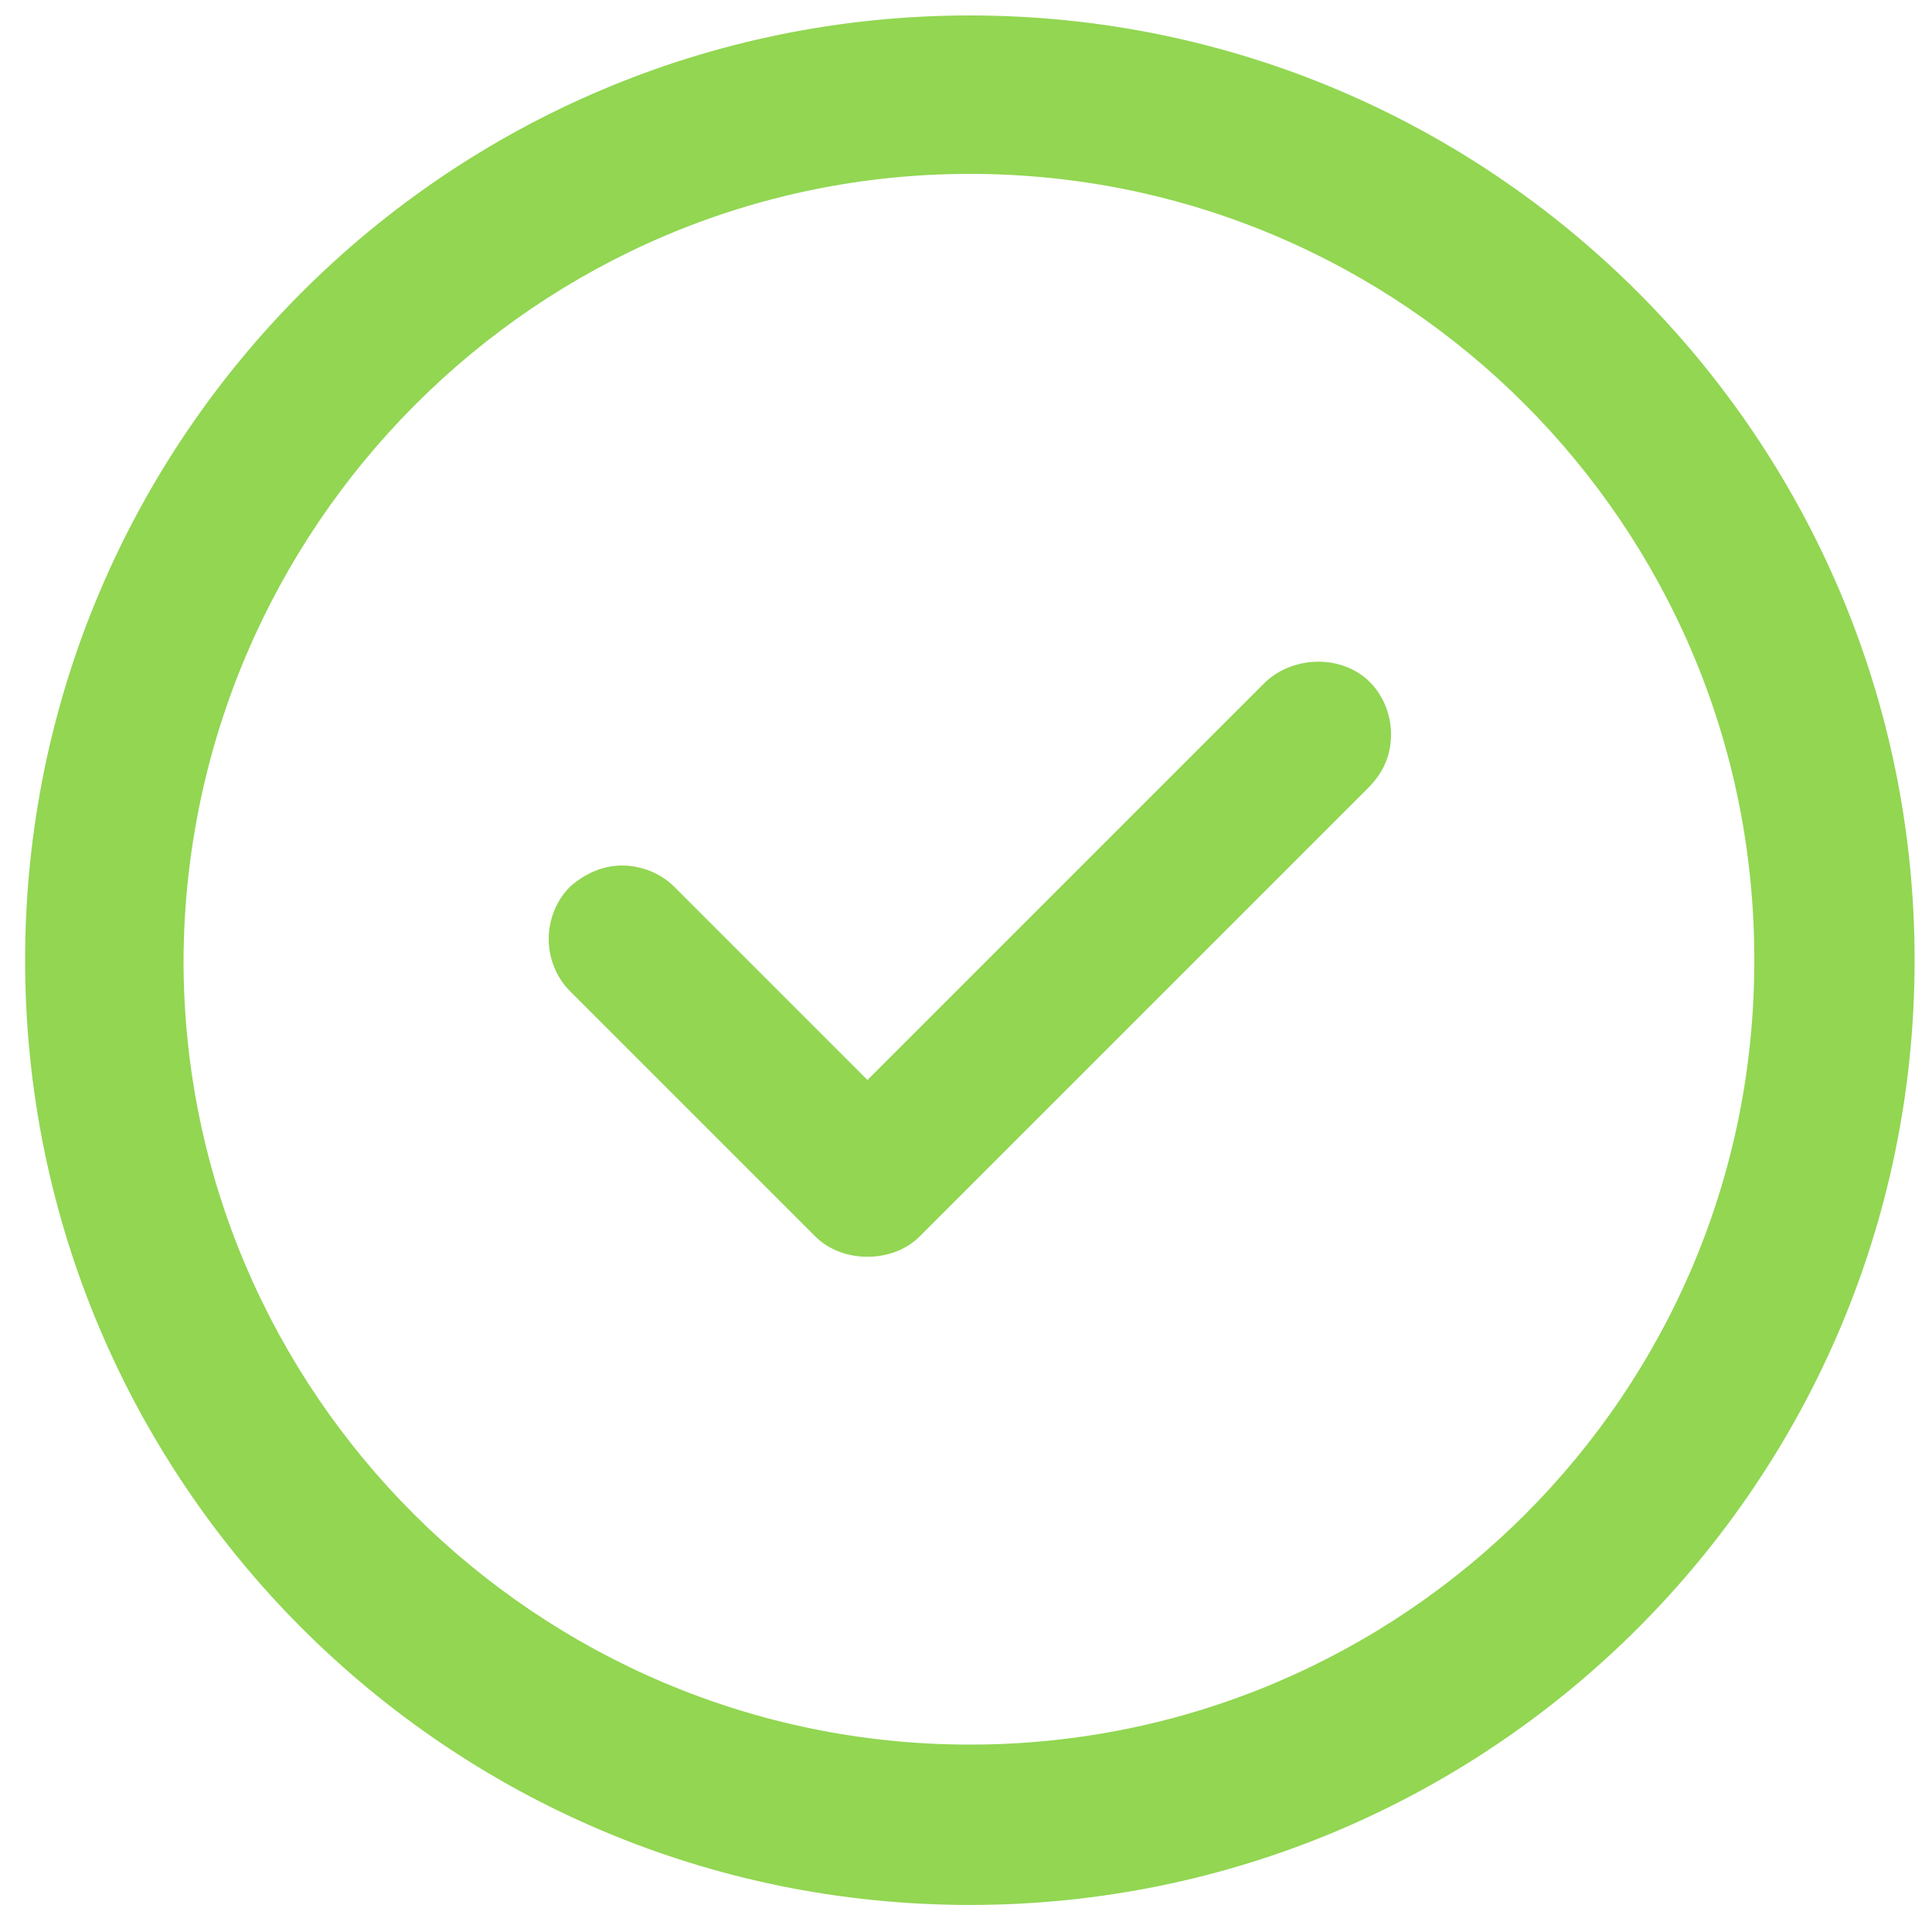 <svg fill="#92d652" xmlns="http://www.w3.org/2000/svg" xmlns:xlink="http://www.w3.org/1999/xlink" version="1.1" x="0px" y="0px" viewBox="0 0 100 100" style="enable-background:new 0 0 100 100;" xml:space="preserve"><path d="M50.2,0.8c-27,0-48.9,21.9-48.9,48.9c0,27,21.9,48.9,48.9,48.9c27,0,48.9-21.9,48.9-48.9C99.1,22.7,77.2,0.8,50.2,0.8z   M50.2,90.3c-22.4,0-40.7-18.2-40.7-40.6C9.6,27.3,27.8,9,50.2,9c22.4,0,40.6,18.2,40.6,40.6C90.9,72.1,72.6,90.3,50.2,90.3z"/><path d="M72,38c0-1-0.4-2-1.1-2.7c-1.4-1.4-3.9-1.4-5.4,0L44.9,55.9l-10-10c-0.7-0.7-1.7-1.1-2.7-1.1  c-1,0-1.9,0.4-2.7,1.1c-0.7,0.7-1.1,1.7-1.1,2.7c0,1,0.4,2,1.1,2.7L42.2,64c1.4,1.4,4,1.4,5.4,0l23.2-23.2C71.6,40,72,39.1,72,38z"/></svg>